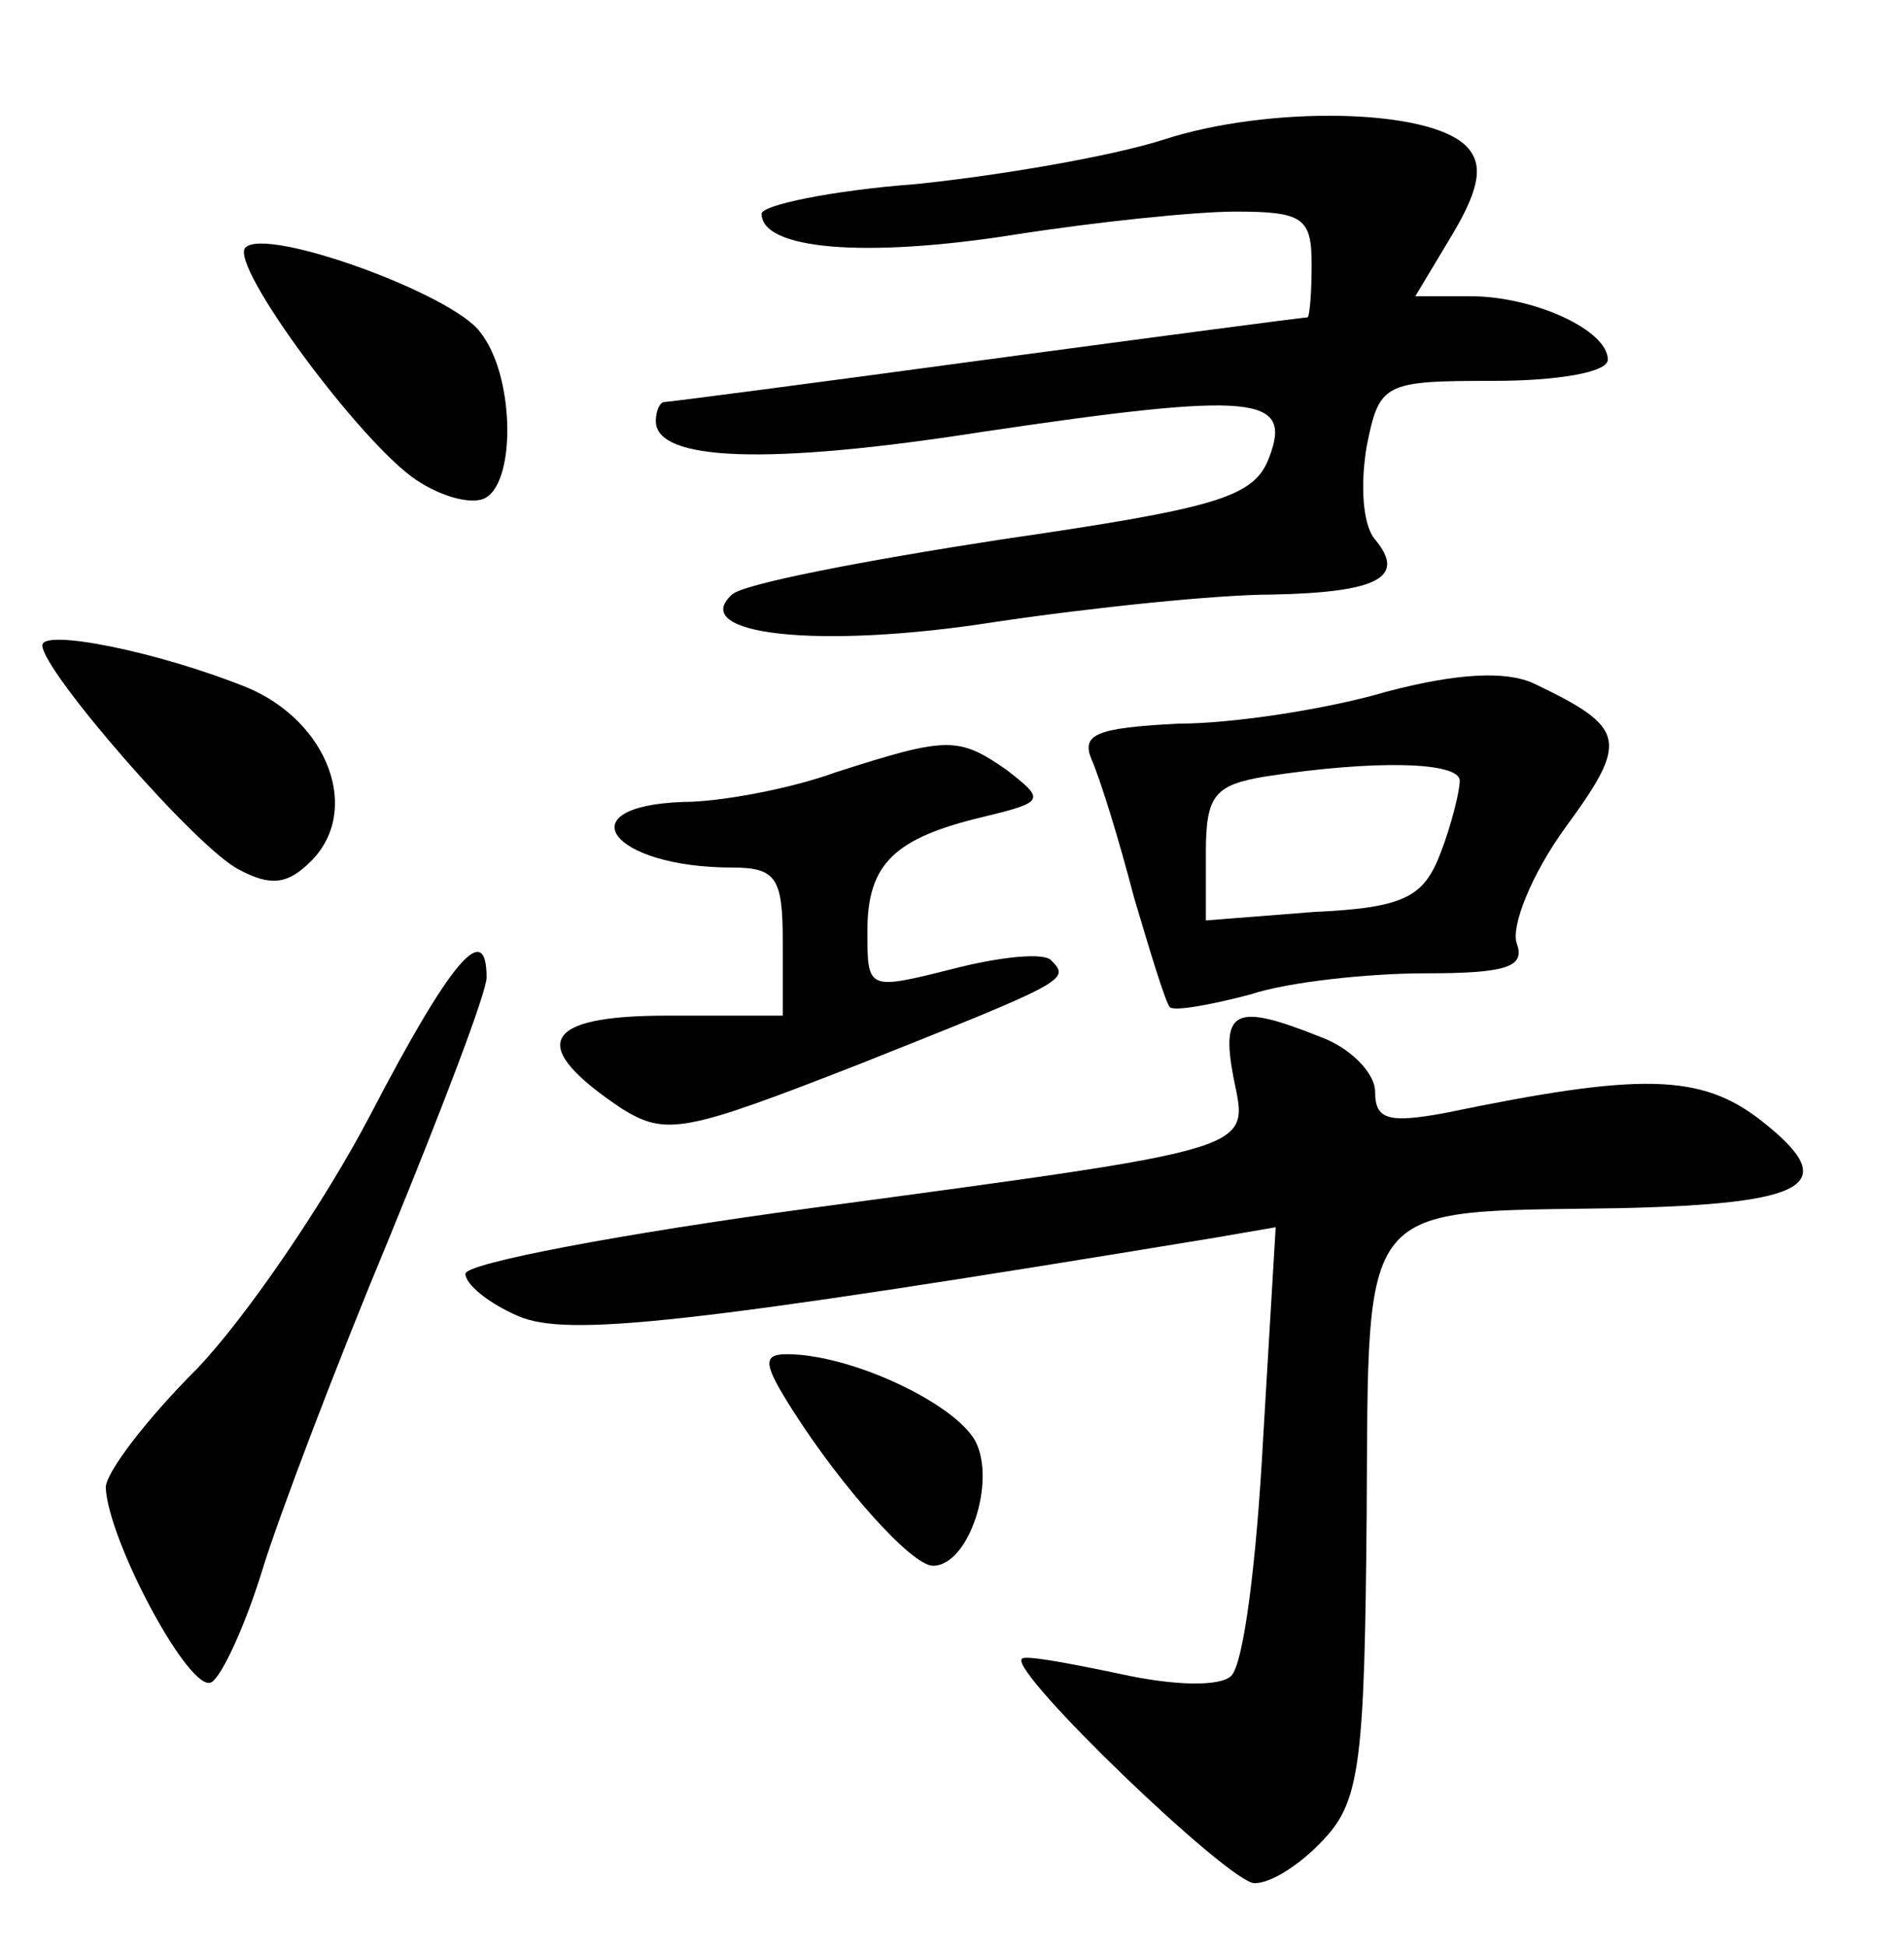 <?xml version="1.0" standalone="no"?>
<!DOCTYPE svg PUBLIC "-//W3C//DTD SVG 20010904//EN"
 "http://www.w3.org/TR/2001/REC-SVG-20010904/DTD/svg10.dtd">
<svg version="1.0" xmlns="http://www.w3.org/2000/svg"
 width="90pt" height="92pt" viewBox="0 0 90 92"
 preserveAspectRatio="xMidYMid meet">
<g transform="translate(0,92) scale(0.1,-0.1)"
fill="#000000" stroke="none">
<path d="M550 854 c-25 -8 -78 -17 -117 -21 -40 -3 -73 -10 -73 -14 0 -17 49
-21 119 -10 38 6 86 11 105 11 32 0 36 -3 36 -25 0 -14 -1 -25 -2 -25 -2 0
-70 -9 -152 -20 -81 -11 -150 -20 -152 -20 -2 0 -4 -4 -4 -9 0 -19 53 -21 155
-5 128 19 146 17 135 -12 -7 -19 -24 -24 -127 -39 -65 -10 -122 -21 -127 -26
-21 -19 41 -26 124 -13 47 7 106 13 131 13 50 1 64 8 49 26 -6 7 -7 26 -4 44
6 30 8 31 60 31 30 0 54 4 54 10 0 14 -35 30 -65 30 l-26 0 18 30 c13 22 14
33 6 41 -18 18 -94 19 -143 3z"/>
<path d="M116 803 c-8 -8 55 -93 81 -110 12 -8 27 -12 33 -8 14 9 13 58 -3 78
-13 18 -101 50 -111 40z"/>
<path d="M20 615 c0 -12 73 -96 93 -106 15 -8 23 -7 34 4 24 24 8 66 -30 82
-42 17 -97 28 -97 20z"/>
<path d="M655 593 c-27 -8 -72 -15 -98 -15 -39 -2 -46 -5 -41 -17 4 -9 13 -38
20 -65 8 -27 15 -50 17 -52 2 -2 19 1 38 6 18 6 56 10 83 10 38 0 47 3 43 14
-3 8 7 33 23 55 30 41 29 47 -15 68 -13 6 -36 5 -70 -4z m35 -42 c0 -5 -4 -21
-9 -34 -8 -21 -17 -26 -60 -28 l-51 -4 0 32 c0 27 4 32 28 36 52 8 92 7 92 -2z"/>
<path d="M395 555 c-22 -8 -55 -14 -72 -14 -56 -2 -34 -31 23 -31 21 0 24 -5
24 -35 l0 -35 -55 0 c-59 0 -66 -14 -21 -44 21 -13 30 -11 112 21 98 39 100
40 91 49 -3 4 -24 2 -47 -4 -40 -10 -40 -10 -40 18 0 32 13 44 55 54 29 7 29
8 11 22 -23 16 -28 16 -81 -1z"/>
<path d="M175 393 c-22 -42 -59 -96 -82 -120 -24 -24 -43 -49 -43 -56 1 -25
40 -98 50 -92 5 3 16 27 24 53 8 26 35 97 60 157 25 61 46 116 46 123 0 28
-17 8 -55 -65z"/>
<path d="M583 411 c7 -35 15 -33 -200 -62 -89 -12 -163 -26 -163 -31 0 -5 11
-14 25 -20 23 -10 80 -4 329 37 l29 5 -6 -101 c-3 -56 -9 -105 -15 -111 -5 -5
-26 -5 -53 1 -24 5 -45 9 -46 7 -6 -6 98 -106 110 -106 8 0 22 9 33 21 17 18
19 38 20 152 1 152 -5 144 119 146 90 2 106 11 68 41 -29 23 -58 23 -150 4
-27 -5 -33 -3 -33 10 0 9 -12 21 -26 26 -40 16 -47 13 -41 -19z"/>
<path d="M375 253 c23 -36 56 -73 66 -73 17 0 30 40 20 59 -10 18 -59 41 -89
41 -12 0 -11 -5 3 -27z"/>
</g>
</svg>
